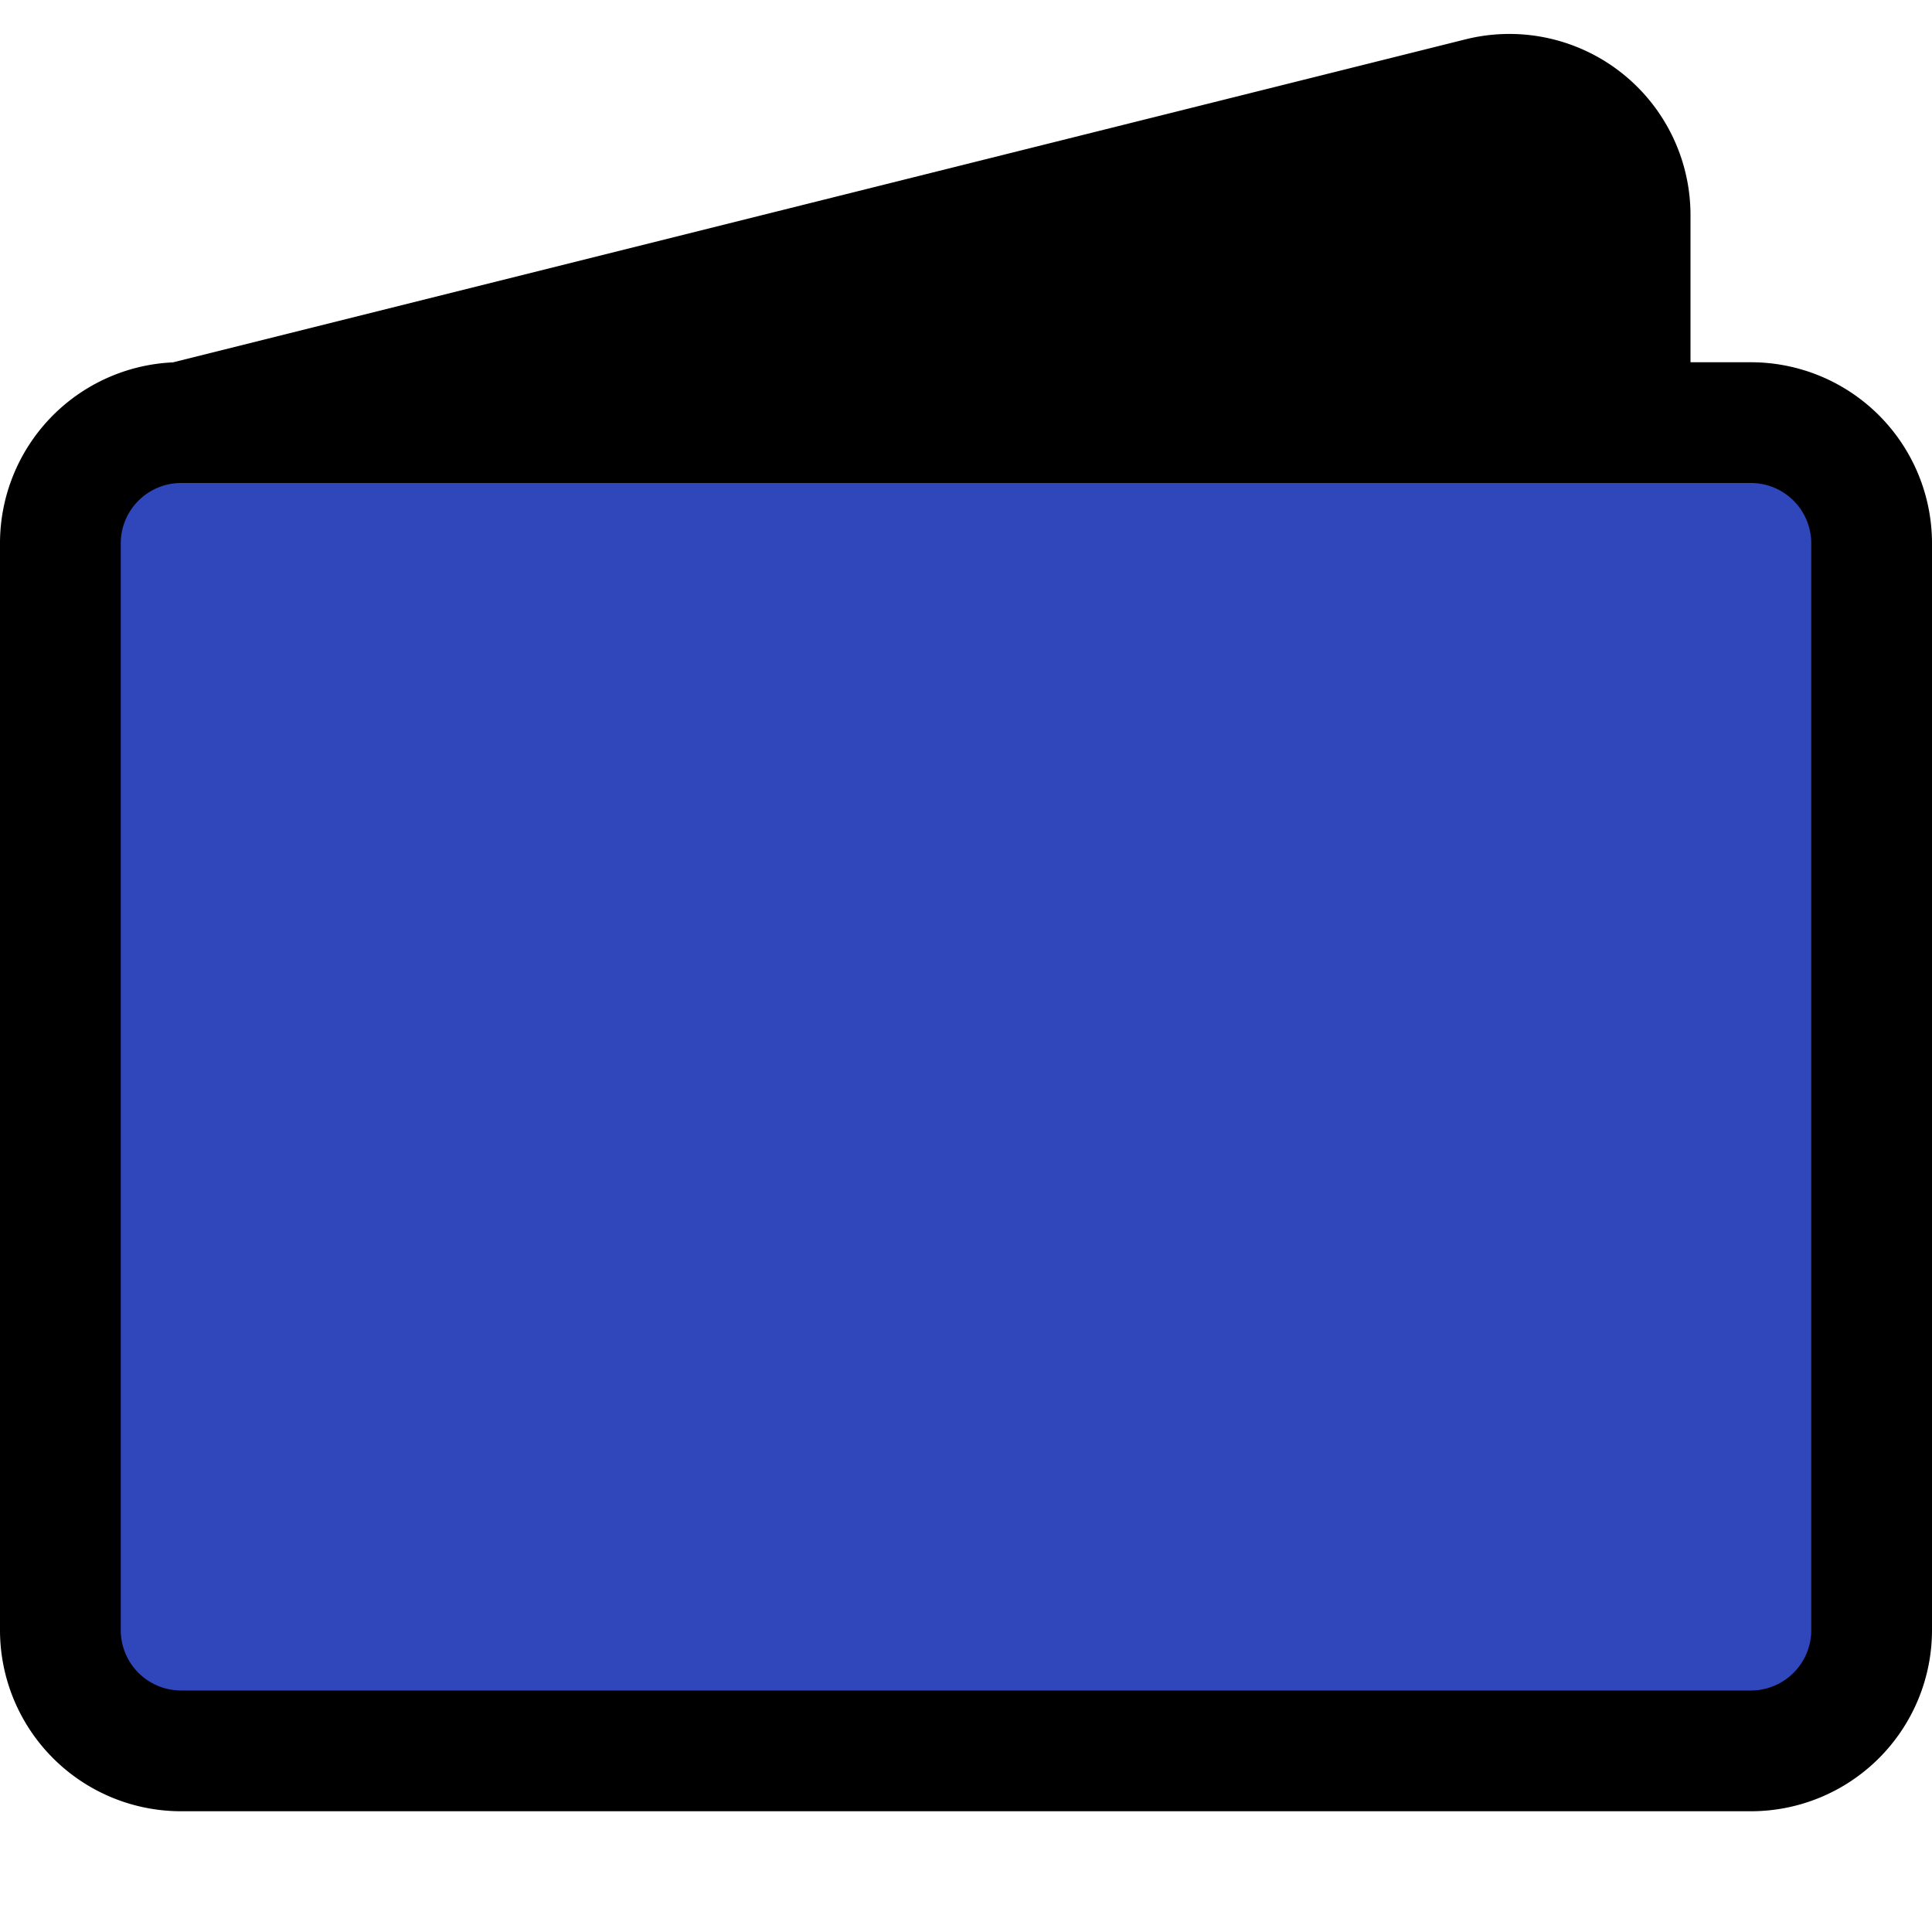﻿<svg xmlns="http://www.w3.org/2000/svg" width="16" height="16" fill="none" class="bi bi-wallet2" viewBox="0 0 16 16">
	<path d="M12.136.326A1.5 1.5 0 0 1 14 1.78V3h.5A1.5 1.5 0 0 1 16 4.5v9a1.5 1.5 0 0 1-1.5 1.5h-13A1.5 1.5 0 0 1 0 13.5v-9a1.5 1.5 0 0 1 1.432-1.499z" fill="black"/>
	<path d="M5.562 3H13V1.78a.5.5 0 0 0-.621-.484z" fill="none"/>
	<path d="M1.5 4a.5.5 0 0 0-.5.5v9a.5.5 0 0 0 .5.5h13a.5.5 0 0 0 .5-.5v-9a.5.5 0 0 0-.5-.5z" fill="#2F47BA"/>
</svg>